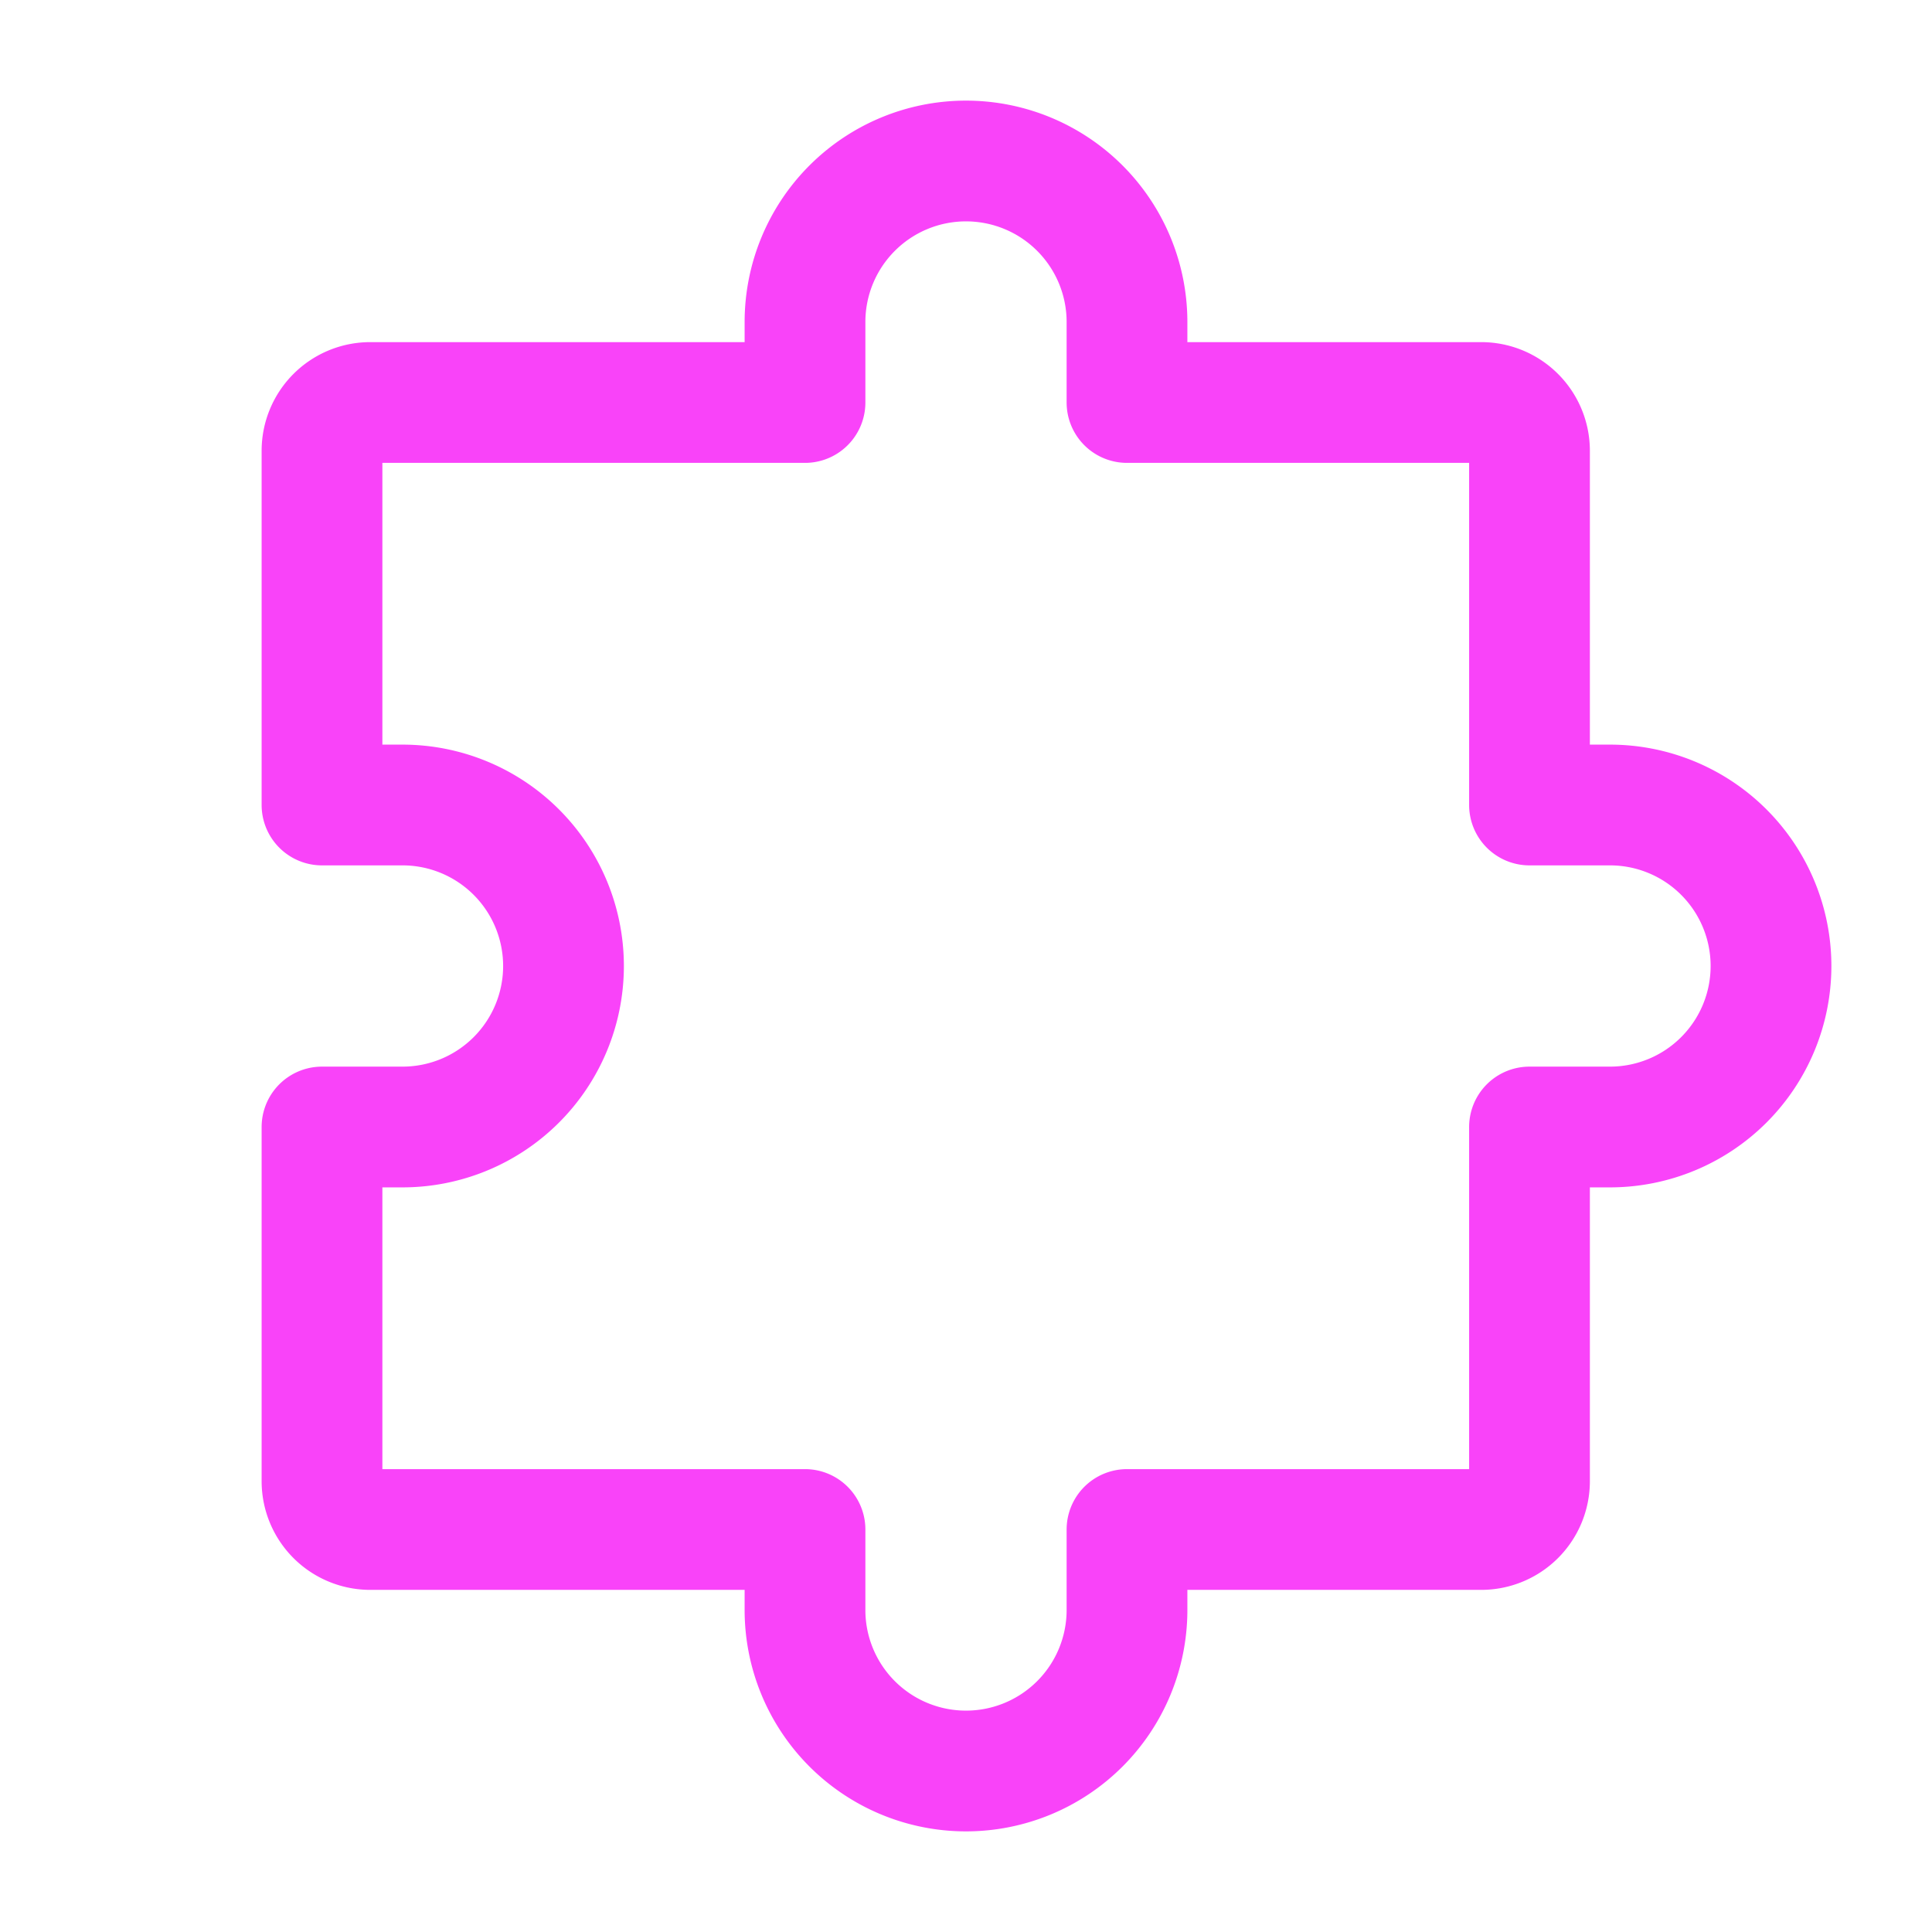 <?xml version="1.0" encoding="UTF-8"?>
<svg
    width="24px"
    height="24px"
    viewBox="0 0 24 24"
    xmlns="http://www.w3.org/2000/svg"
>
    <path
    d="M4 14v4.4a.6.6 0 00.6.6H10M19 14v4.4a.6.6 0 01-.6.6H14M14 5h4.4a.6.6 0 01.6.6V10M4 10V5.6a.6.6 0 01.6-.6H10M14 19v1a2 2 0 11-4 0v-1M4 10h1a2 2 0 110 4H4M19 10h1a2 2 0 110 4h-1M14 5V4a2 2 0 10-4 0v1"
    fill="none"
    stroke="#f943f9"
    stroke-width="1.5"
    stroke-linecap="round"
    stroke-linejoin="round"
    ></path>
</svg>